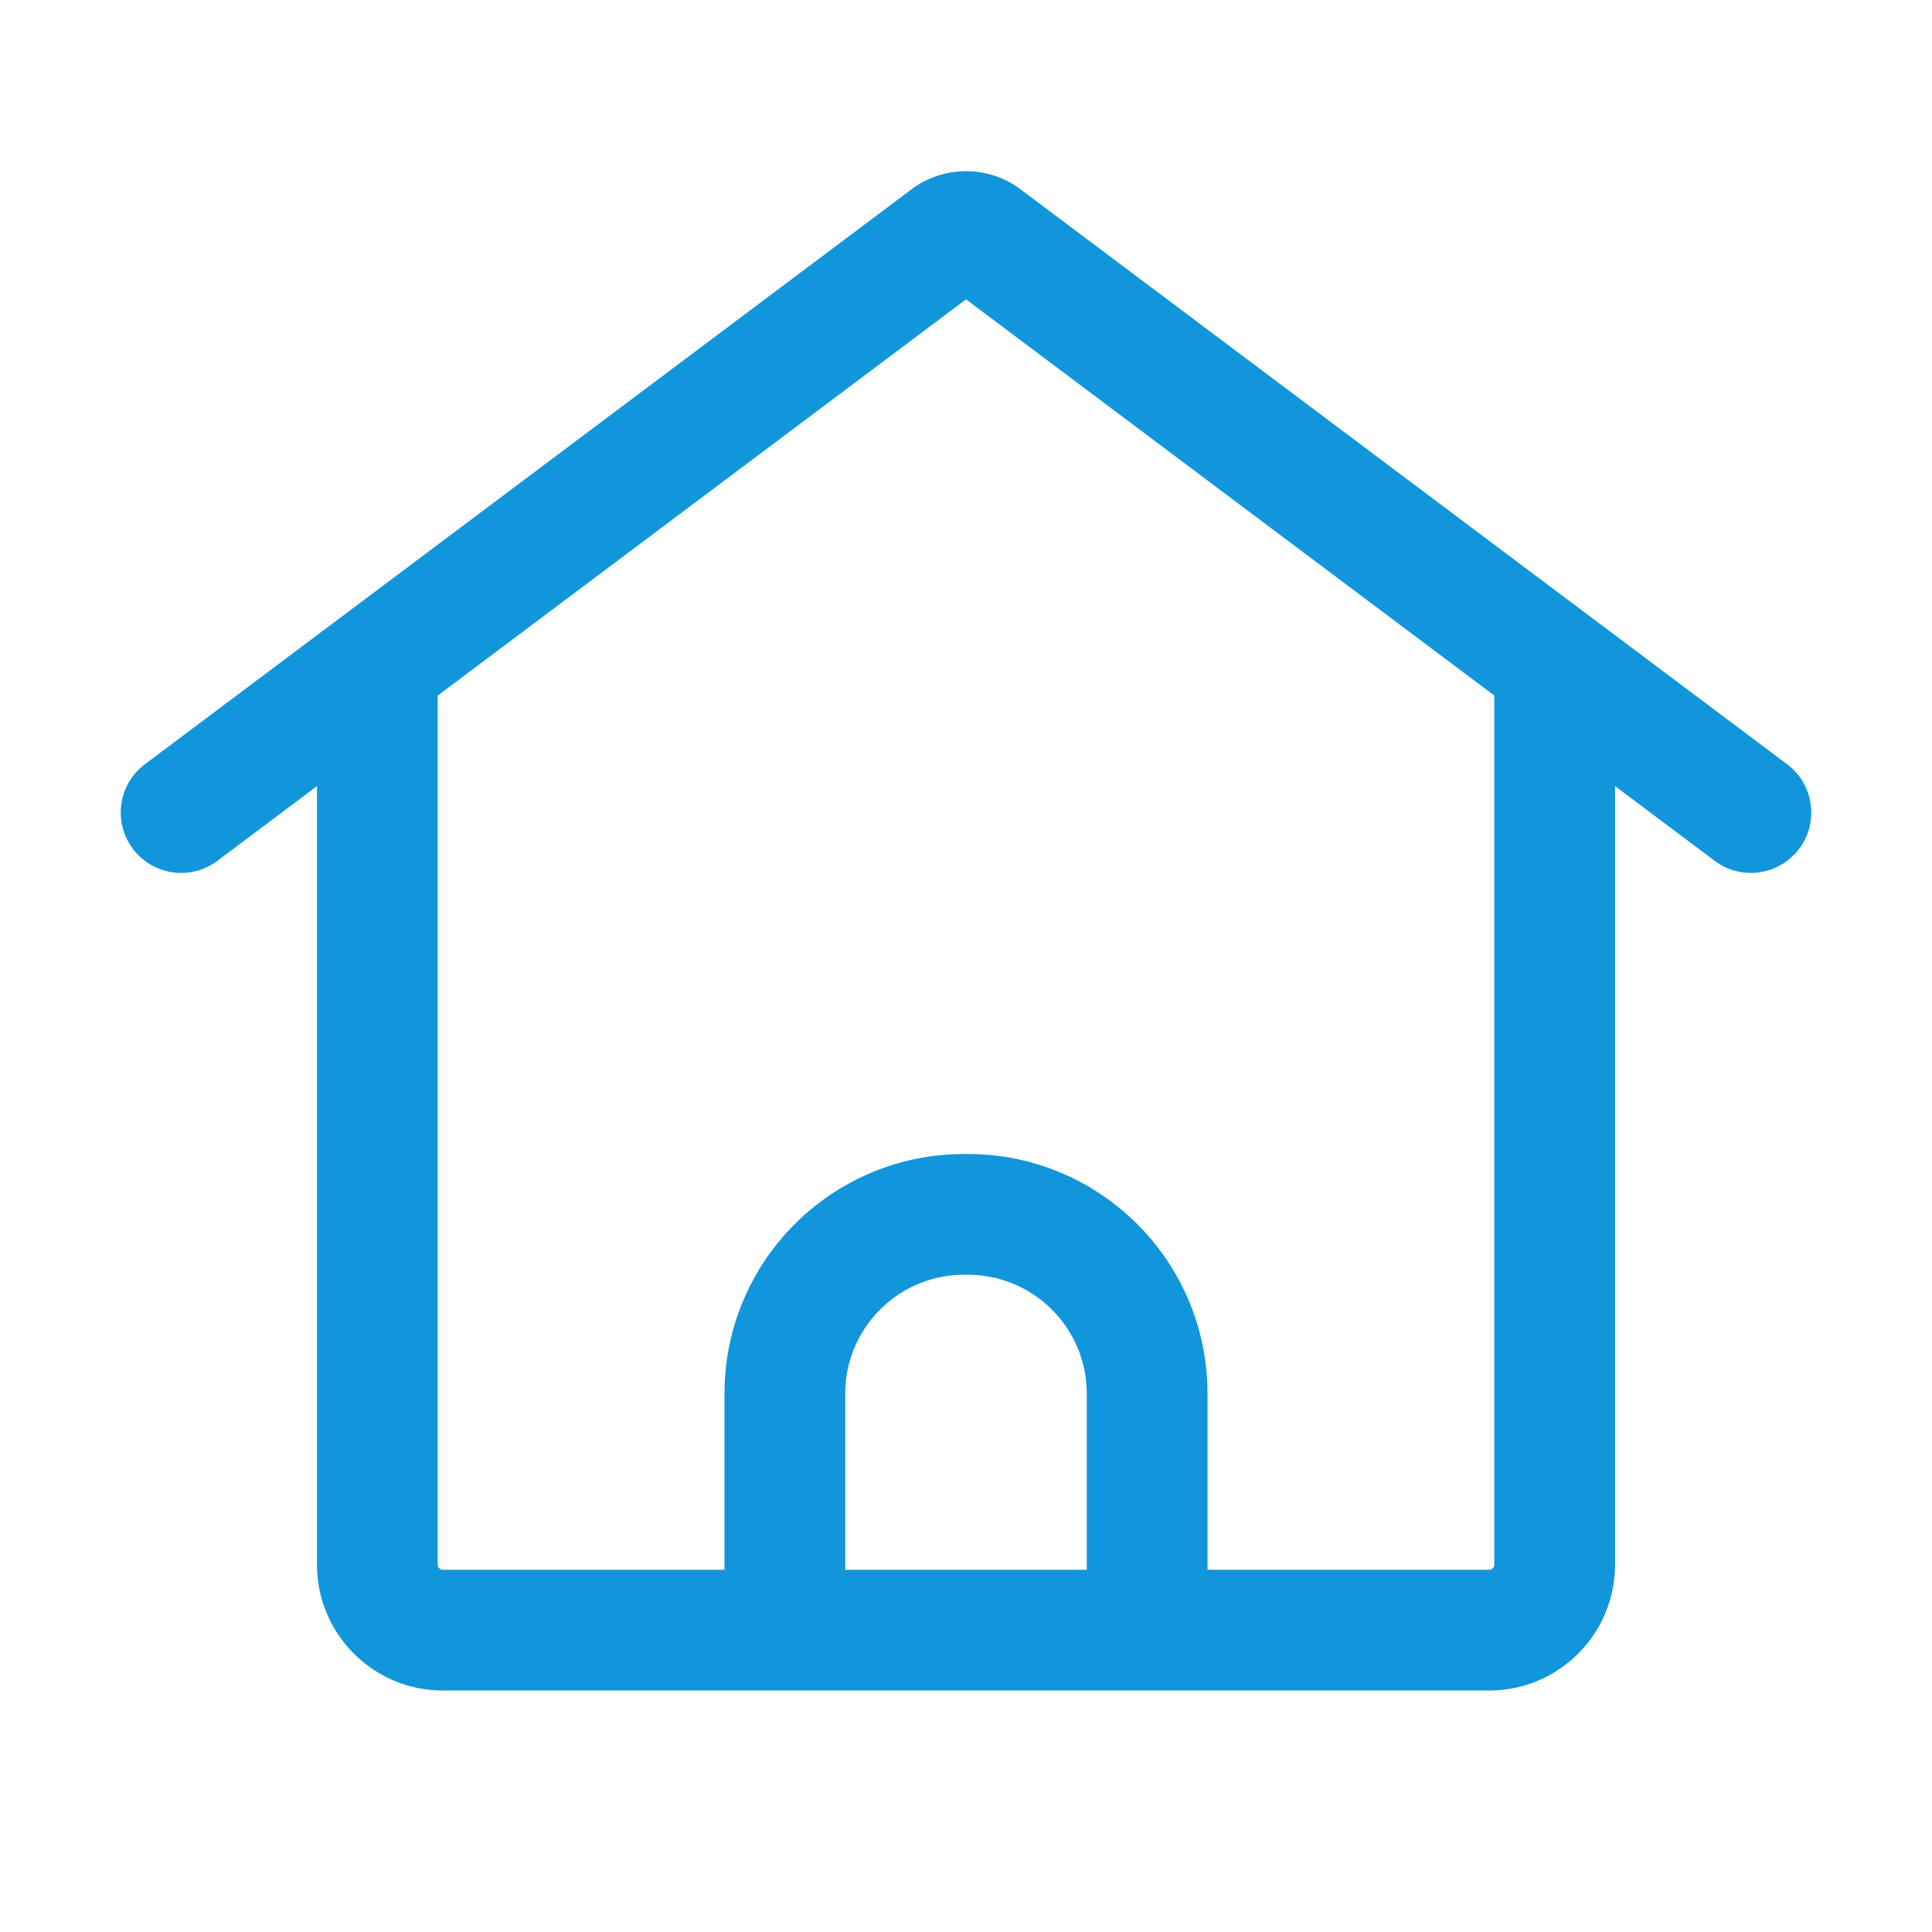 <?xml version="1.0" standalone="no"?><!DOCTYPE svg PUBLIC "-//W3C//DTD SVG 1.1//EN" "http://www.w3.org/Graphics/SVG/1.1/DTD/svg11.dtd"><svg class="icon" width="48px" height="48.00px" viewBox="0 0 1024 1024" version="1.1" xmlns="http://www.w3.org/2000/svg"><path fill="#1296db" d="M947.19 405.06L540.8 100.27c-16.97-12.72-40.62-12.72-57.59 0L76.8 405.06c-14.14 10.59-17 30.66-6.39 44.8s30.64 17.05 44.8 6.39l52.8-39.6v412.66c0 36.78 29.91 66.69 66.67 66.69h554.67c36.75 0 66.66-29.91 66.66-66.69V416.64l52.81 39.61a31.708 31.708 0 0 0 19.16 6.41c9.75 0 19.34-4.42 25.62-12.8 10.62-14.14 7.74-34.2-6.41-44.8zM576 832H448v-93.35c0-34.74 28.26-63 63-63h2c34.74 0 63 28.26 63 63V832z m216-2.69c0 1.47-1.19 2.69-2.66 2.69H640v-93.35c0-70.14-56.86-127-127-127h-2c-70.14 0-127 56.86-127 127V832H234.67c-1.47 0-2.67-1.22-2.67-2.69V368.66l280-210 280 209.99v460.66z" /></svg>